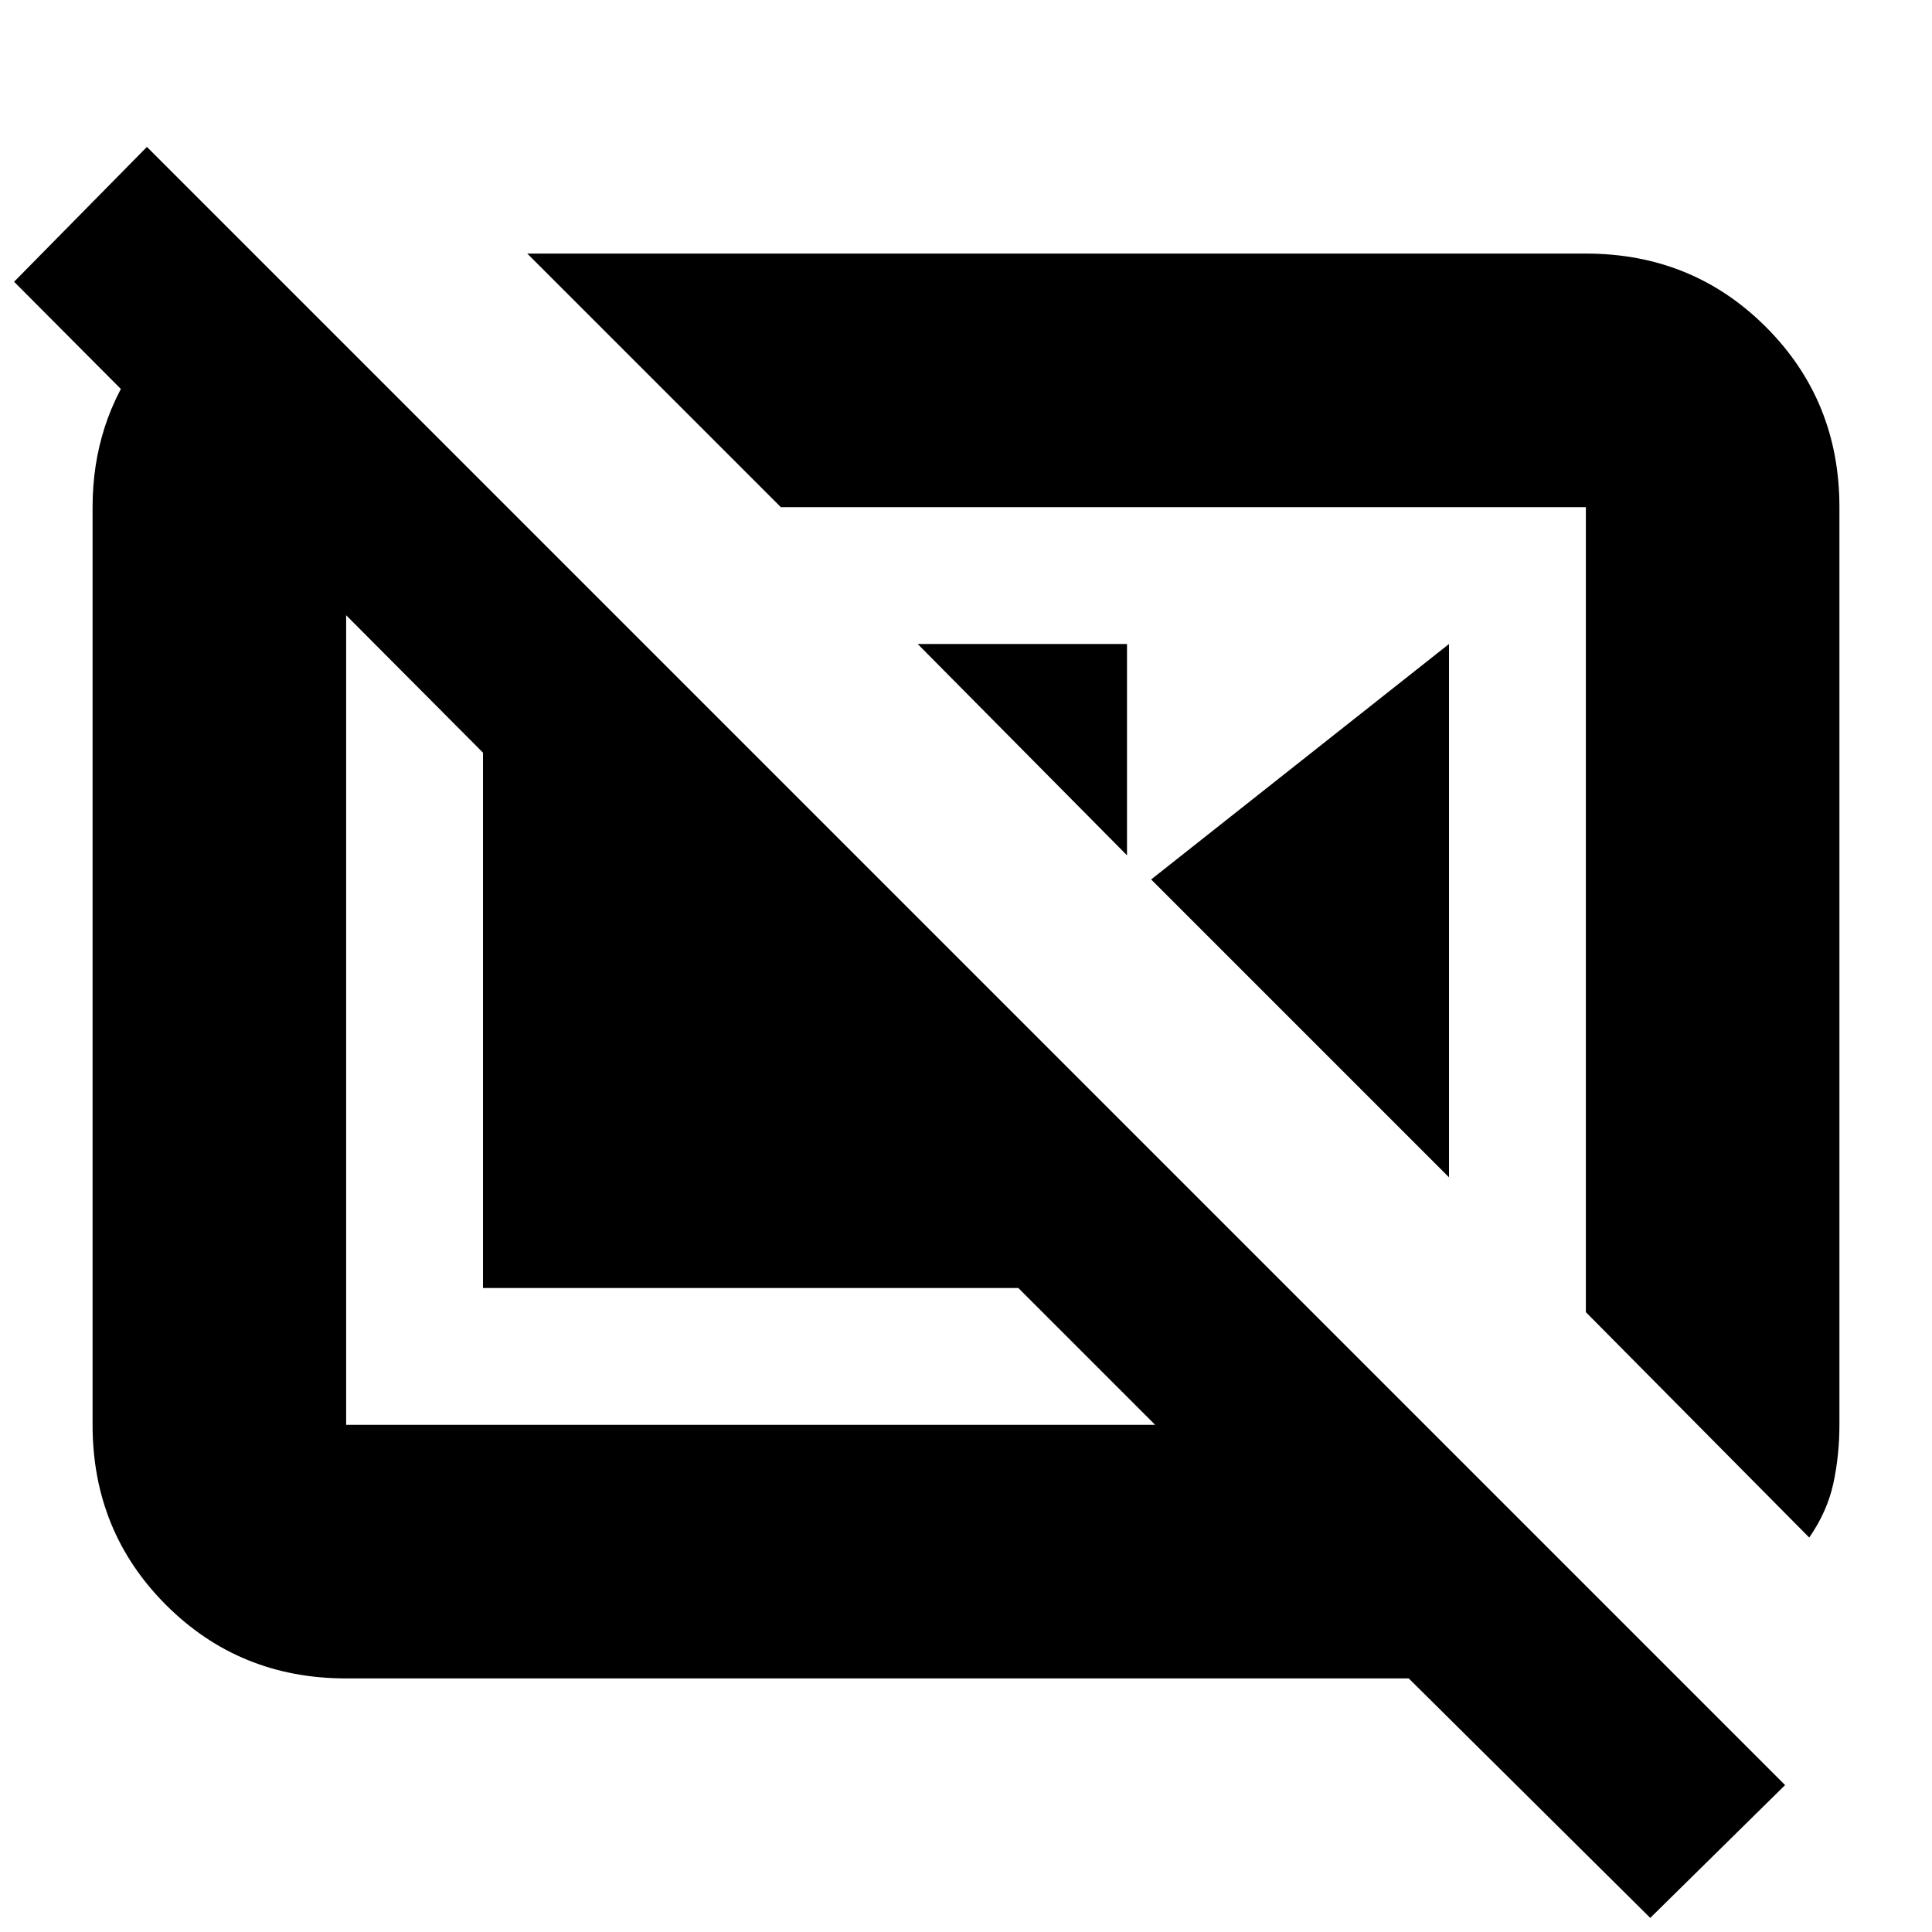<svg xmlns="http://www.w3.org/2000/svg" height="24" viewBox="0 -960 960 960" width="24"><path d="M456-640h104v105L456-640Zm116 117 148-117v265L572-523Zm327 327q9-13 12-27t3-29v-456q0-53-36.5-89.5T788-834H262l126 126h400v400l111 112ZM134-806l118 98h-80v456h402l-68-68H240v-266L7-820l66-67L887-73 820-7 700-126H172q-53 0-89.5-36.5T46-252v-456q0-42 24-74.5t62-45.5l2 22Zm455 299Zm-215 55Z"/></svg>